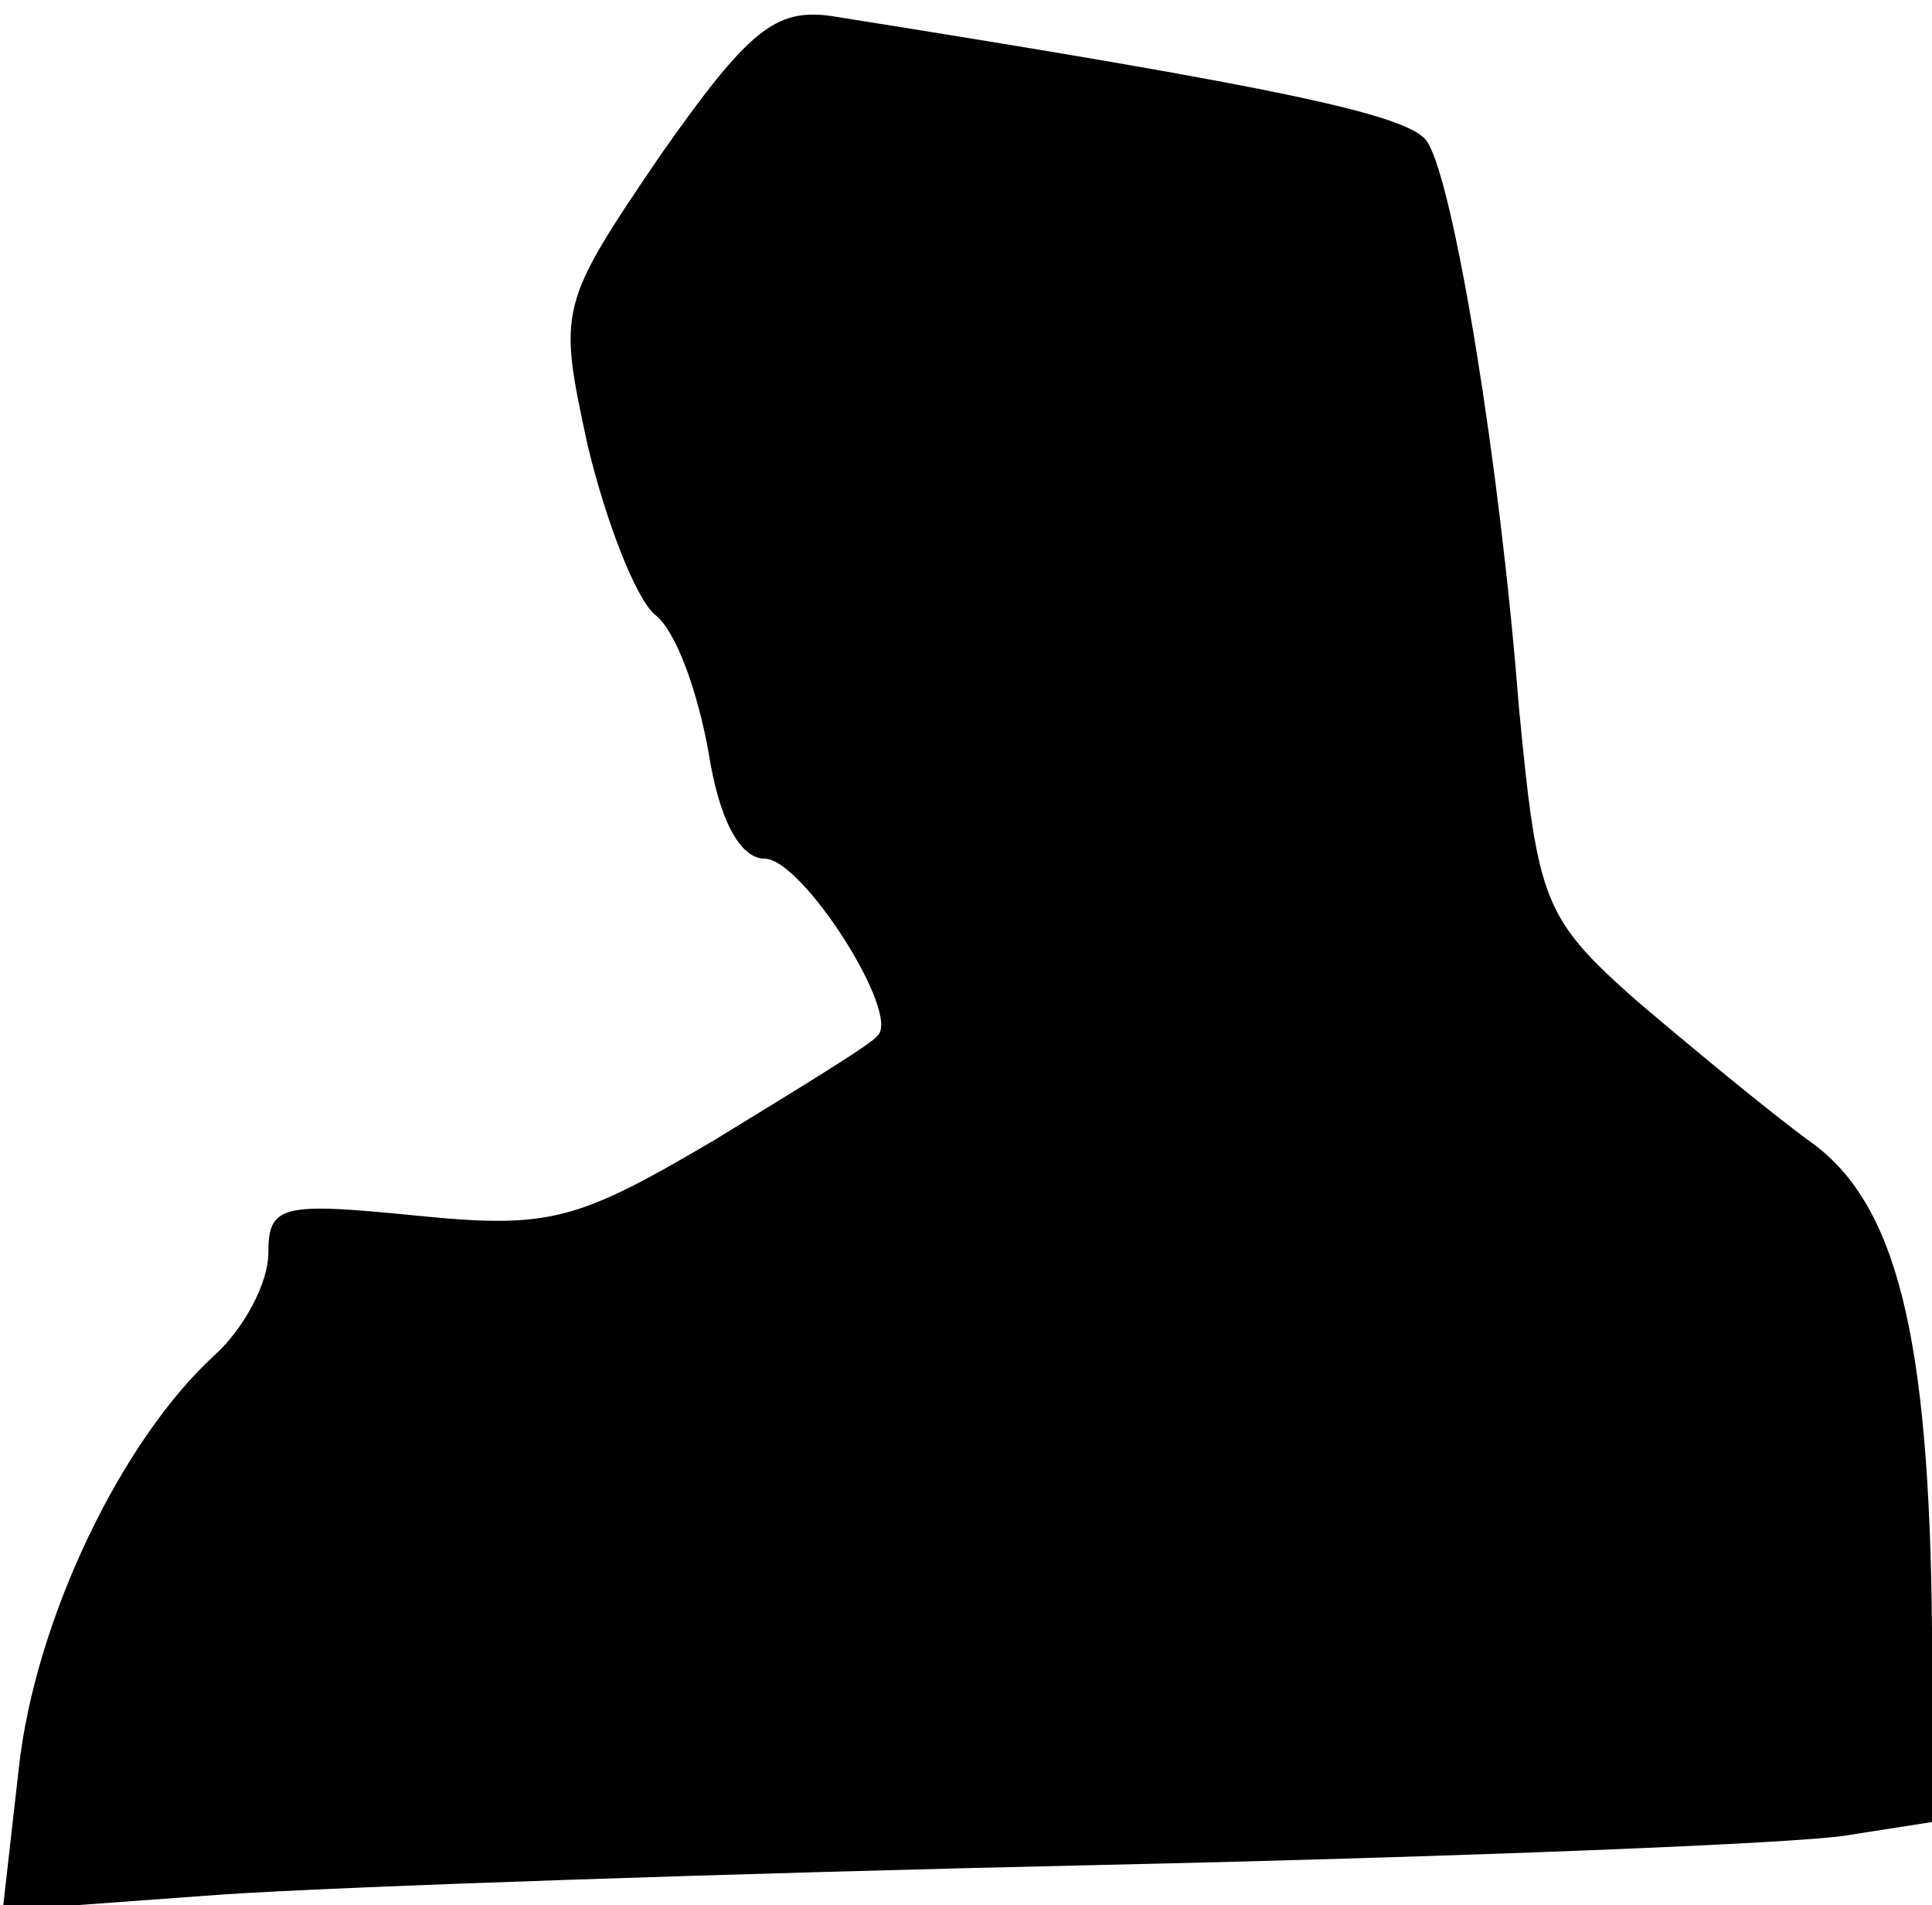 <?xml version="1.0" standalone="no"?>
<!DOCTYPE svg PUBLIC "-//W3C//DTD SVG 20010904//EN"
 "http://www.w3.org/TR/2001/REC-SVG-20010904/DTD/svg10.dtd">
<svg version="1.0" xmlns="http://www.w3.org/2000/svg"
 width="72pt" height="71pt" viewBox="0 0 72 71"
 preserveAspectRatio="xMidYMid meet">
<g transform="translate(0,71) scale(0.1,-0.1)"
fill="#000000" stroke="none">
<path fill="#000000" stroke="none" d="M246 652 c-38 -56 -38 -57 -27 -108 7
-29 18 -57 25 -63 8 -6 16 -29 20 -51 4 -26 12 -40 21 -40 14 0 51 -58 42 -66
-2 -3 -30 -20 -61 -39 -51 -30 -61 -33 -111 -28 -50 5 -55 4 -55 -14 0 -11 -9
-28 -20 -38 -35 -32 -67 -99 -73 -154 l-6 -53 82 6 c45 3 192 8 327 11 135 3
260 8 278 11 l32 5 0 72 c-1 109 -13 159 -46 182 -15 11 -44 35 -64 52 -35 31
-37 37 -44 110 -7 90 -24 194 -34 210 -6 10 -52 20 -222 47 -21 3 -31 -5 -64
-52z"/>
</g>
</svg>
